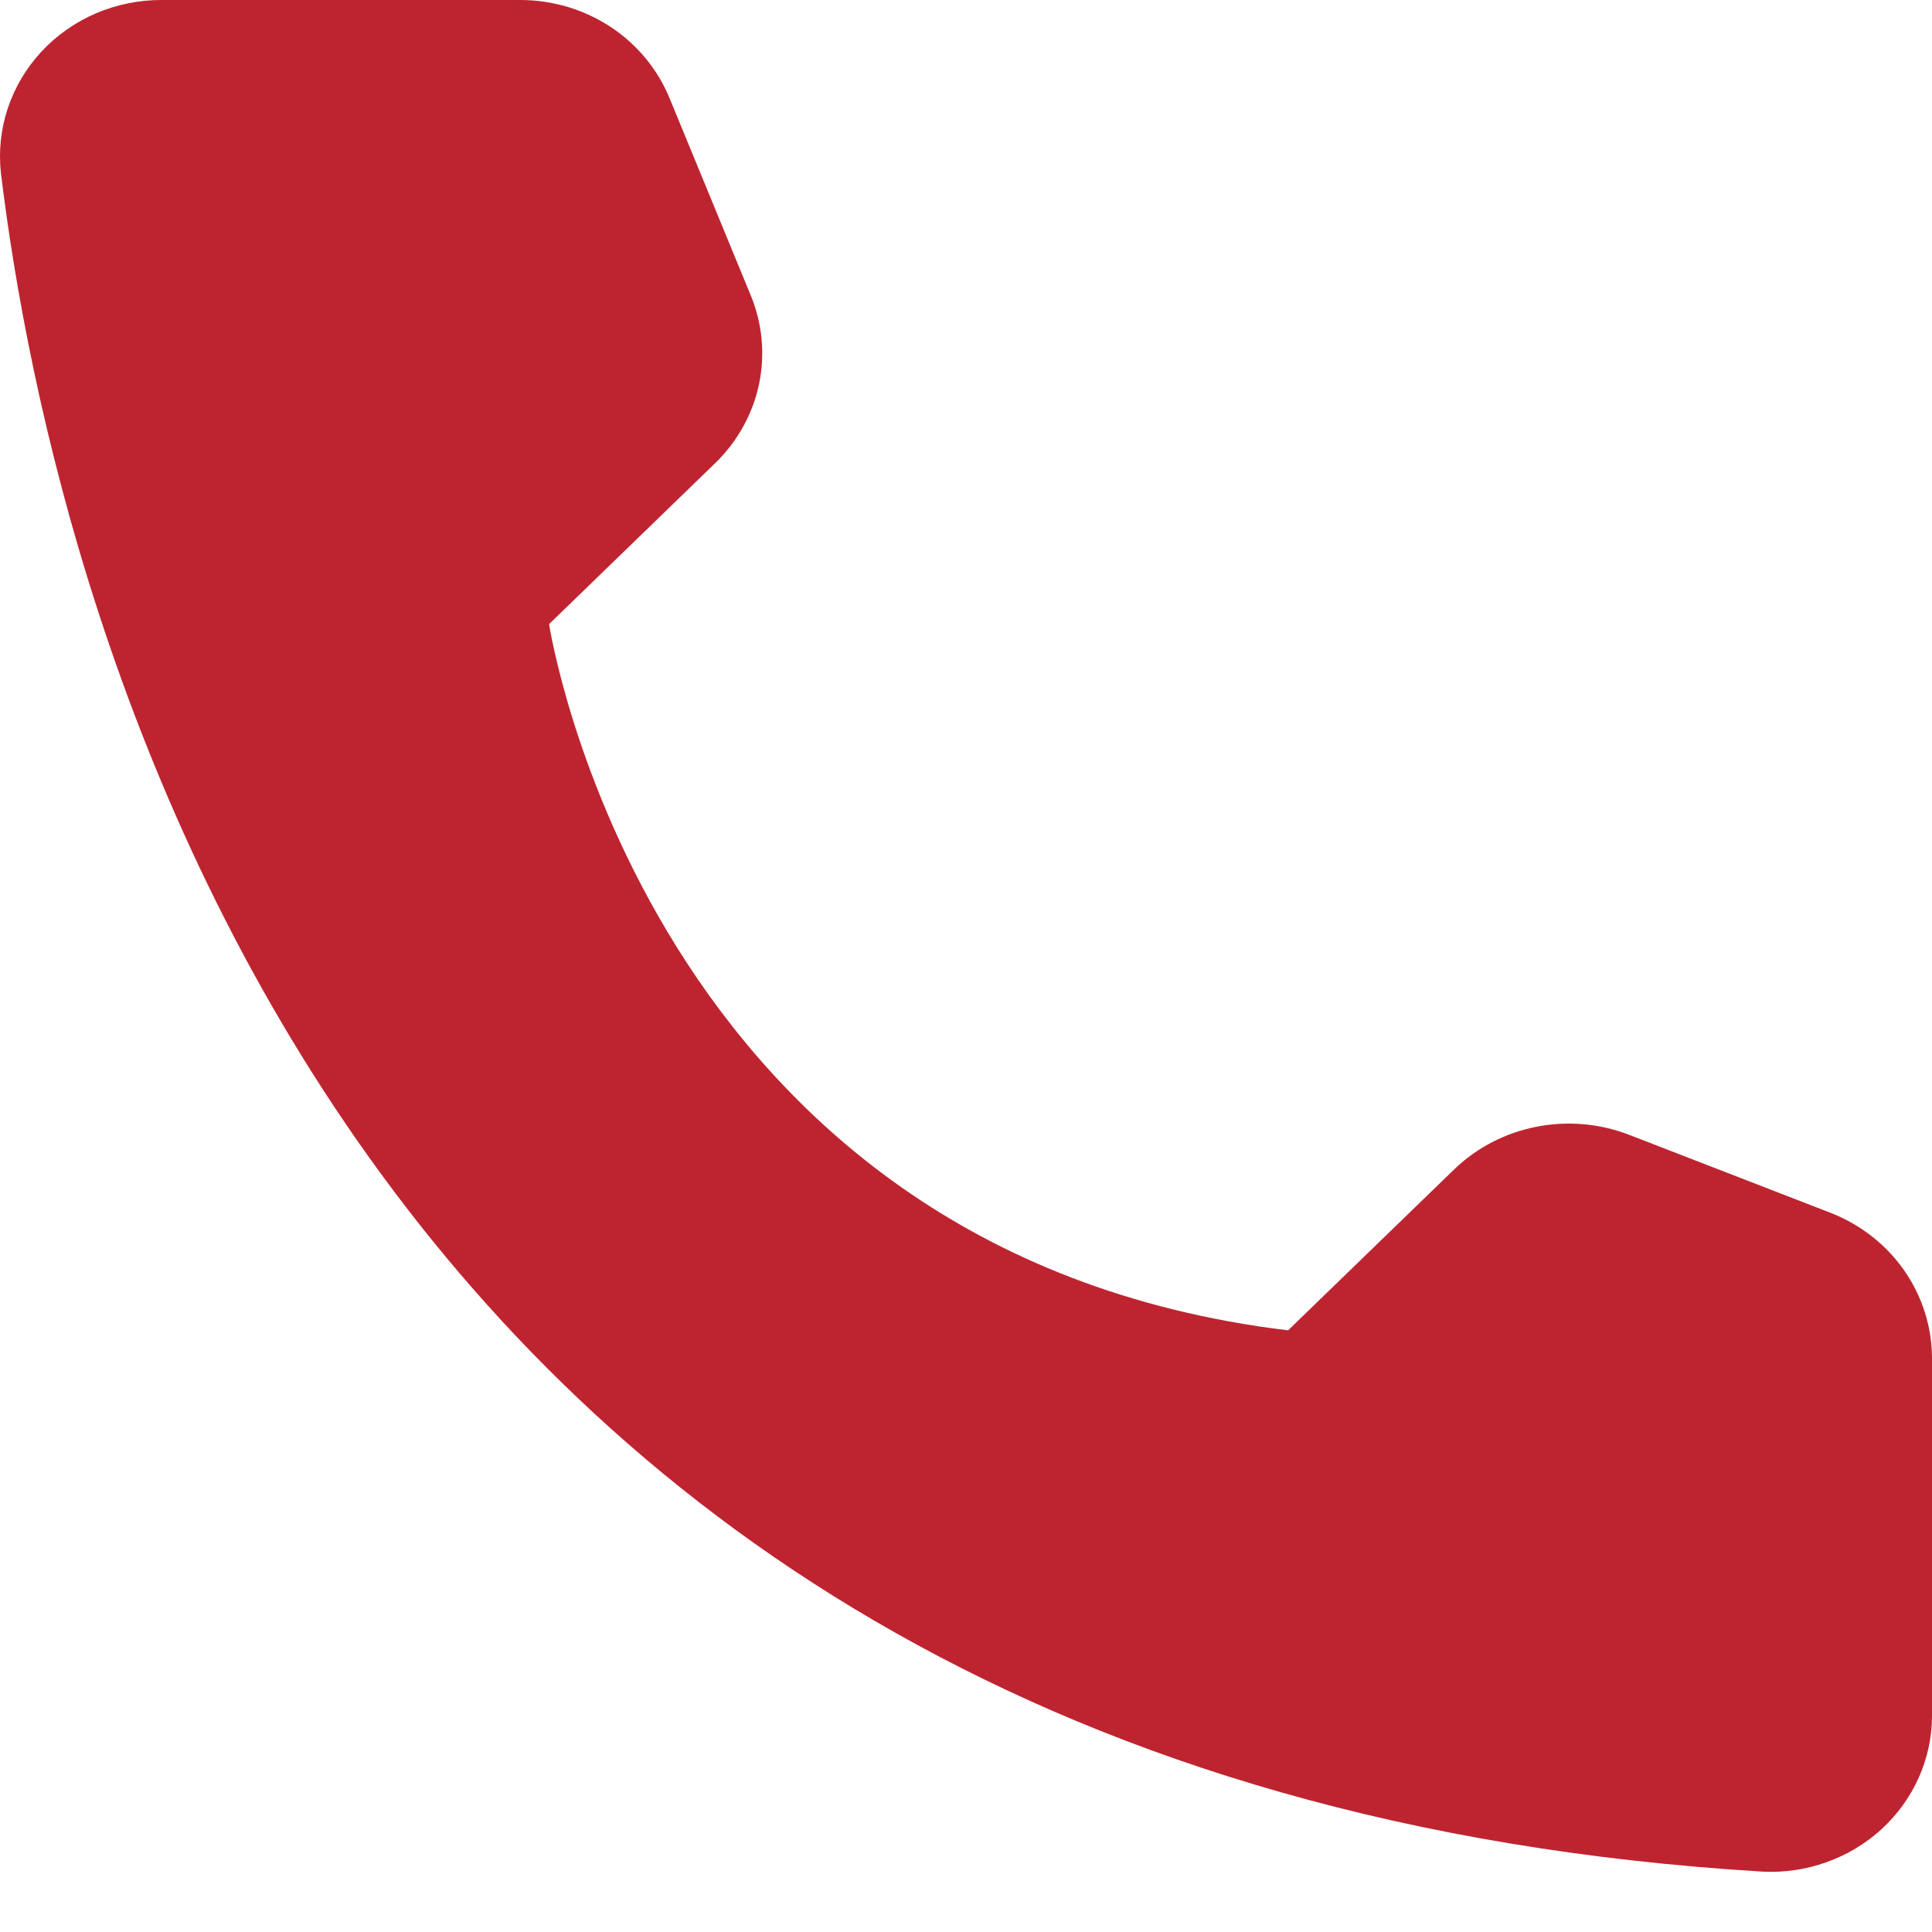 <svg width="24" height="24" viewBox="0 0 24 24" fill="none" xmlns="http://www.w3.org/2000/svg">
<path d="M16.001 16.526L18.068 14.523C18.346 14.256 18.698 14.074 19.081 13.998C19.465 13.921 19.863 13.955 20.227 14.093L22.745 15.068C23.113 15.213 23.429 15.46 23.652 15.778C23.875 16.096 23.996 16.472 24 16.857V21.328C23.998 21.59 23.941 21.848 23.833 22.088C23.725 22.328 23.568 22.544 23.372 22.724C23.175 22.904 22.943 23.043 22.689 23.133C22.436 23.224 22.166 23.264 21.896 23.25C4.247 22.186 0.686 7.699 0.012 2.155C-0.019 1.883 0.01 1.607 0.096 1.347C0.183 1.086 0.325 0.846 0.514 0.642C0.703 0.438 0.935 0.276 1.193 0.165C1.452 0.055 1.732 -0.002 2.014 3.65468e-05H6.471C6.868 0.001 7.256 0.118 7.585 0.334C7.914 0.551 8.168 0.858 8.316 1.216L9.321 3.657C9.469 4.009 9.507 4.395 9.43 4.767C9.353 5.139 9.164 5.481 8.888 5.75L6.821 7.753C6.821 7.753 8.011 15.56 16.001 16.526Z" fill="#BE2430"/>
</svg>
